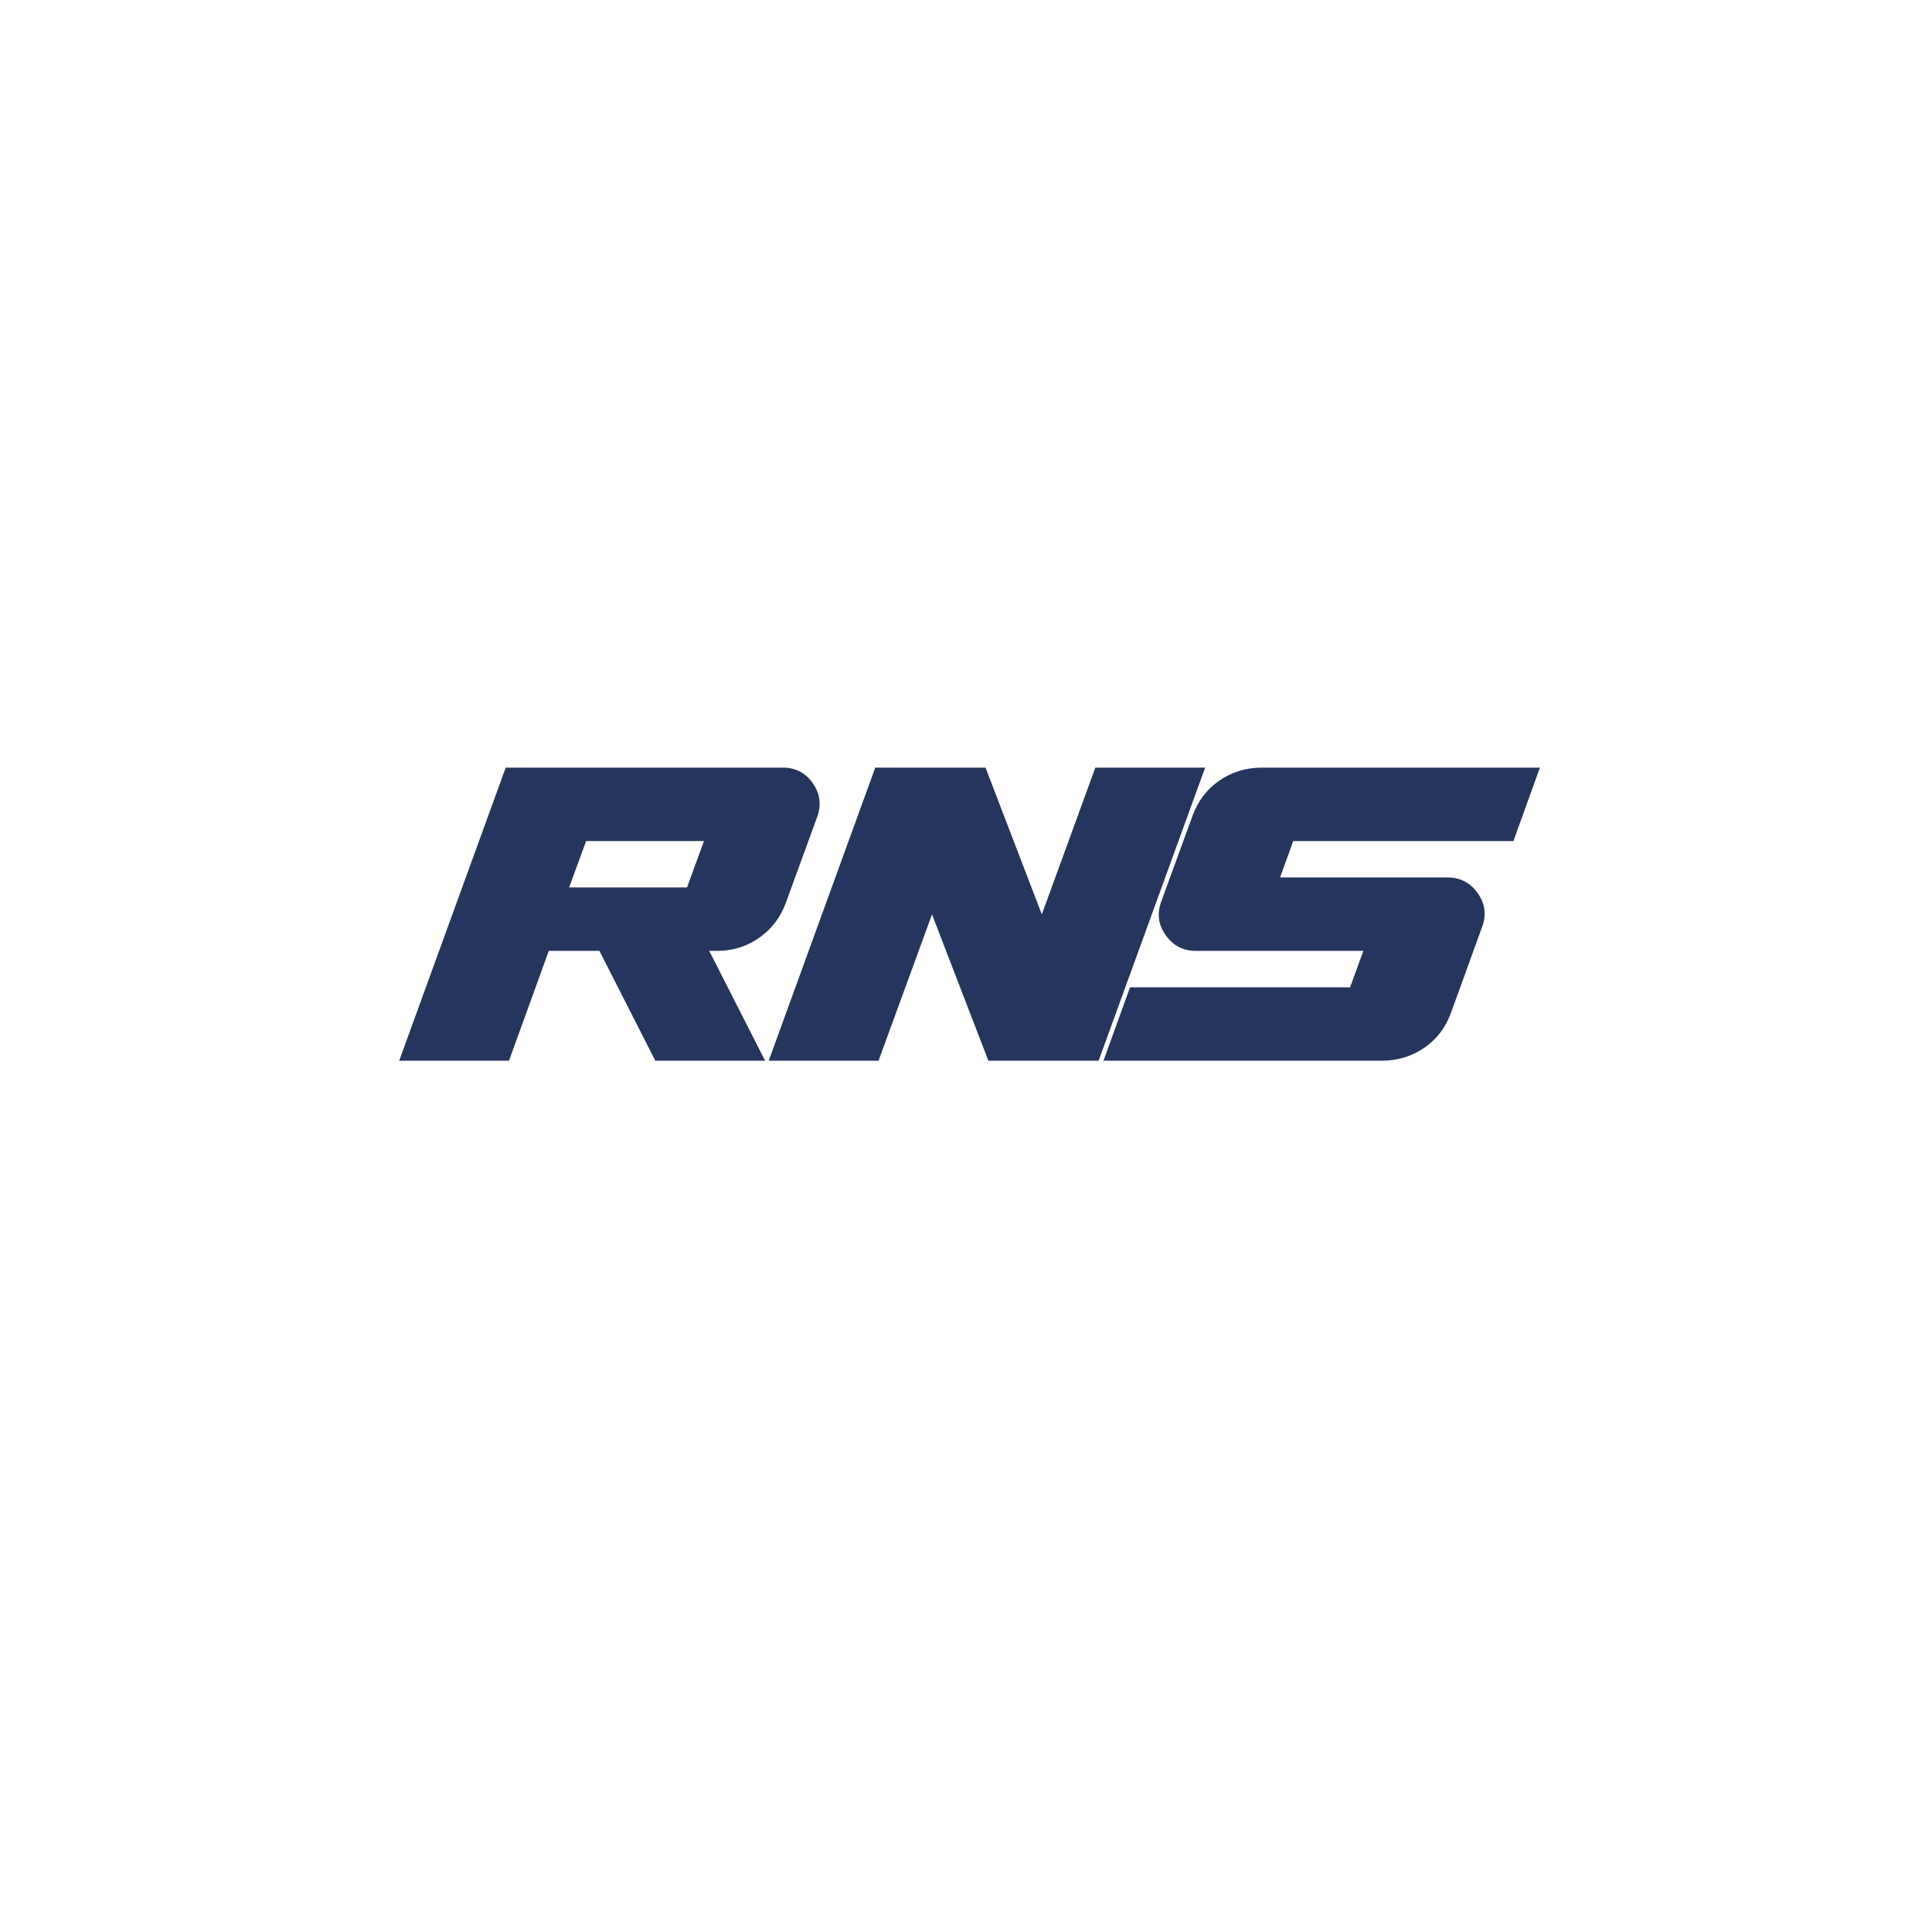 <svg xmlns="http://www.w3.org/2000/svg" xmlns:xlink="http://www.w3.org/1999/xlink" width="500" zoomAndPan="magnify" viewBox="0 0 375 375" height="500" preserveAspectRatio="xMidYMid meet" version="1.0"><defs><g/></defs><g fill="#26355d" fill-opacity="1"><g transform="translate(219.239, 205.875)"><g><path d="M 79.656 -56.875 L 25.641 -56.875 C 22.578 -56.875 19.832 -56.031 17.406 -54.344 C 14.988 -52.656 13.258 -50.375 12.219 -47.5 L 6.156 -30.875 C 5.301 -28.539 5.594 -26.363 7.031 -24.344 C 8.469 -22.32 10.41 -21.312 12.859 -21.312 L 45.391 -21.312 L 42.812 -14.234 L 0.094 -14.234 L -5.047 0 L 48.969 0 C 52.031 0 54.77 -0.828 57.188 -2.484 C 59.613 -4.141 61.348 -6.406 62.391 -9.281 L 68.453 -26 C 69.305 -28.32 69.016 -30.492 67.578 -32.516 C 66.141 -34.547 64.191 -35.562 61.734 -35.562 L 29.219 -35.562 L 31.781 -42.625 L 74.516 -42.625 Z M 79.656 -56.875 "/></g></g></g><g fill="#26355d" fill-opacity="1"><g transform="translate(154.261, 205.875)"><g><path d="M -5.047 0 L 15.625 -56.875 L 37.031 -56.875 L 47.953 -28.391 L 58.344 -56.875 L 79.656 -56.875 L 58.984 0 L 37.578 0 L 26.641 -28.391 L 16.266 0 Z M -5.047 0 "/></g></g></g><g fill="#26355d" fill-opacity="1"><g transform="translate(82.533, 205.875)"><g><path d="M -5.047 0 L 15.625 -56.875 L 69.453 -56.875 C 71.898 -56.875 73.828 -55.863 75.234 -53.844 C 76.648 -51.82 76.93 -49.645 76.078 -47.312 L 70.016 -30.688 C 68.973 -27.812 67.238 -25.531 64.812 -23.844 C 62.395 -22.156 59.688 -21.312 56.688 -21.312 L 55.125 -21.312 L 65.969 0 L 44.656 0 L 33.812 -21.312 L 23.984 -21.312 L 16.266 0 Z M 31.234 -42.625 L 27.938 -33.625 L 50.812 -33.625 L 54.109 -42.625 Z M 31.234 -42.625 "/></g></g></g></svg>